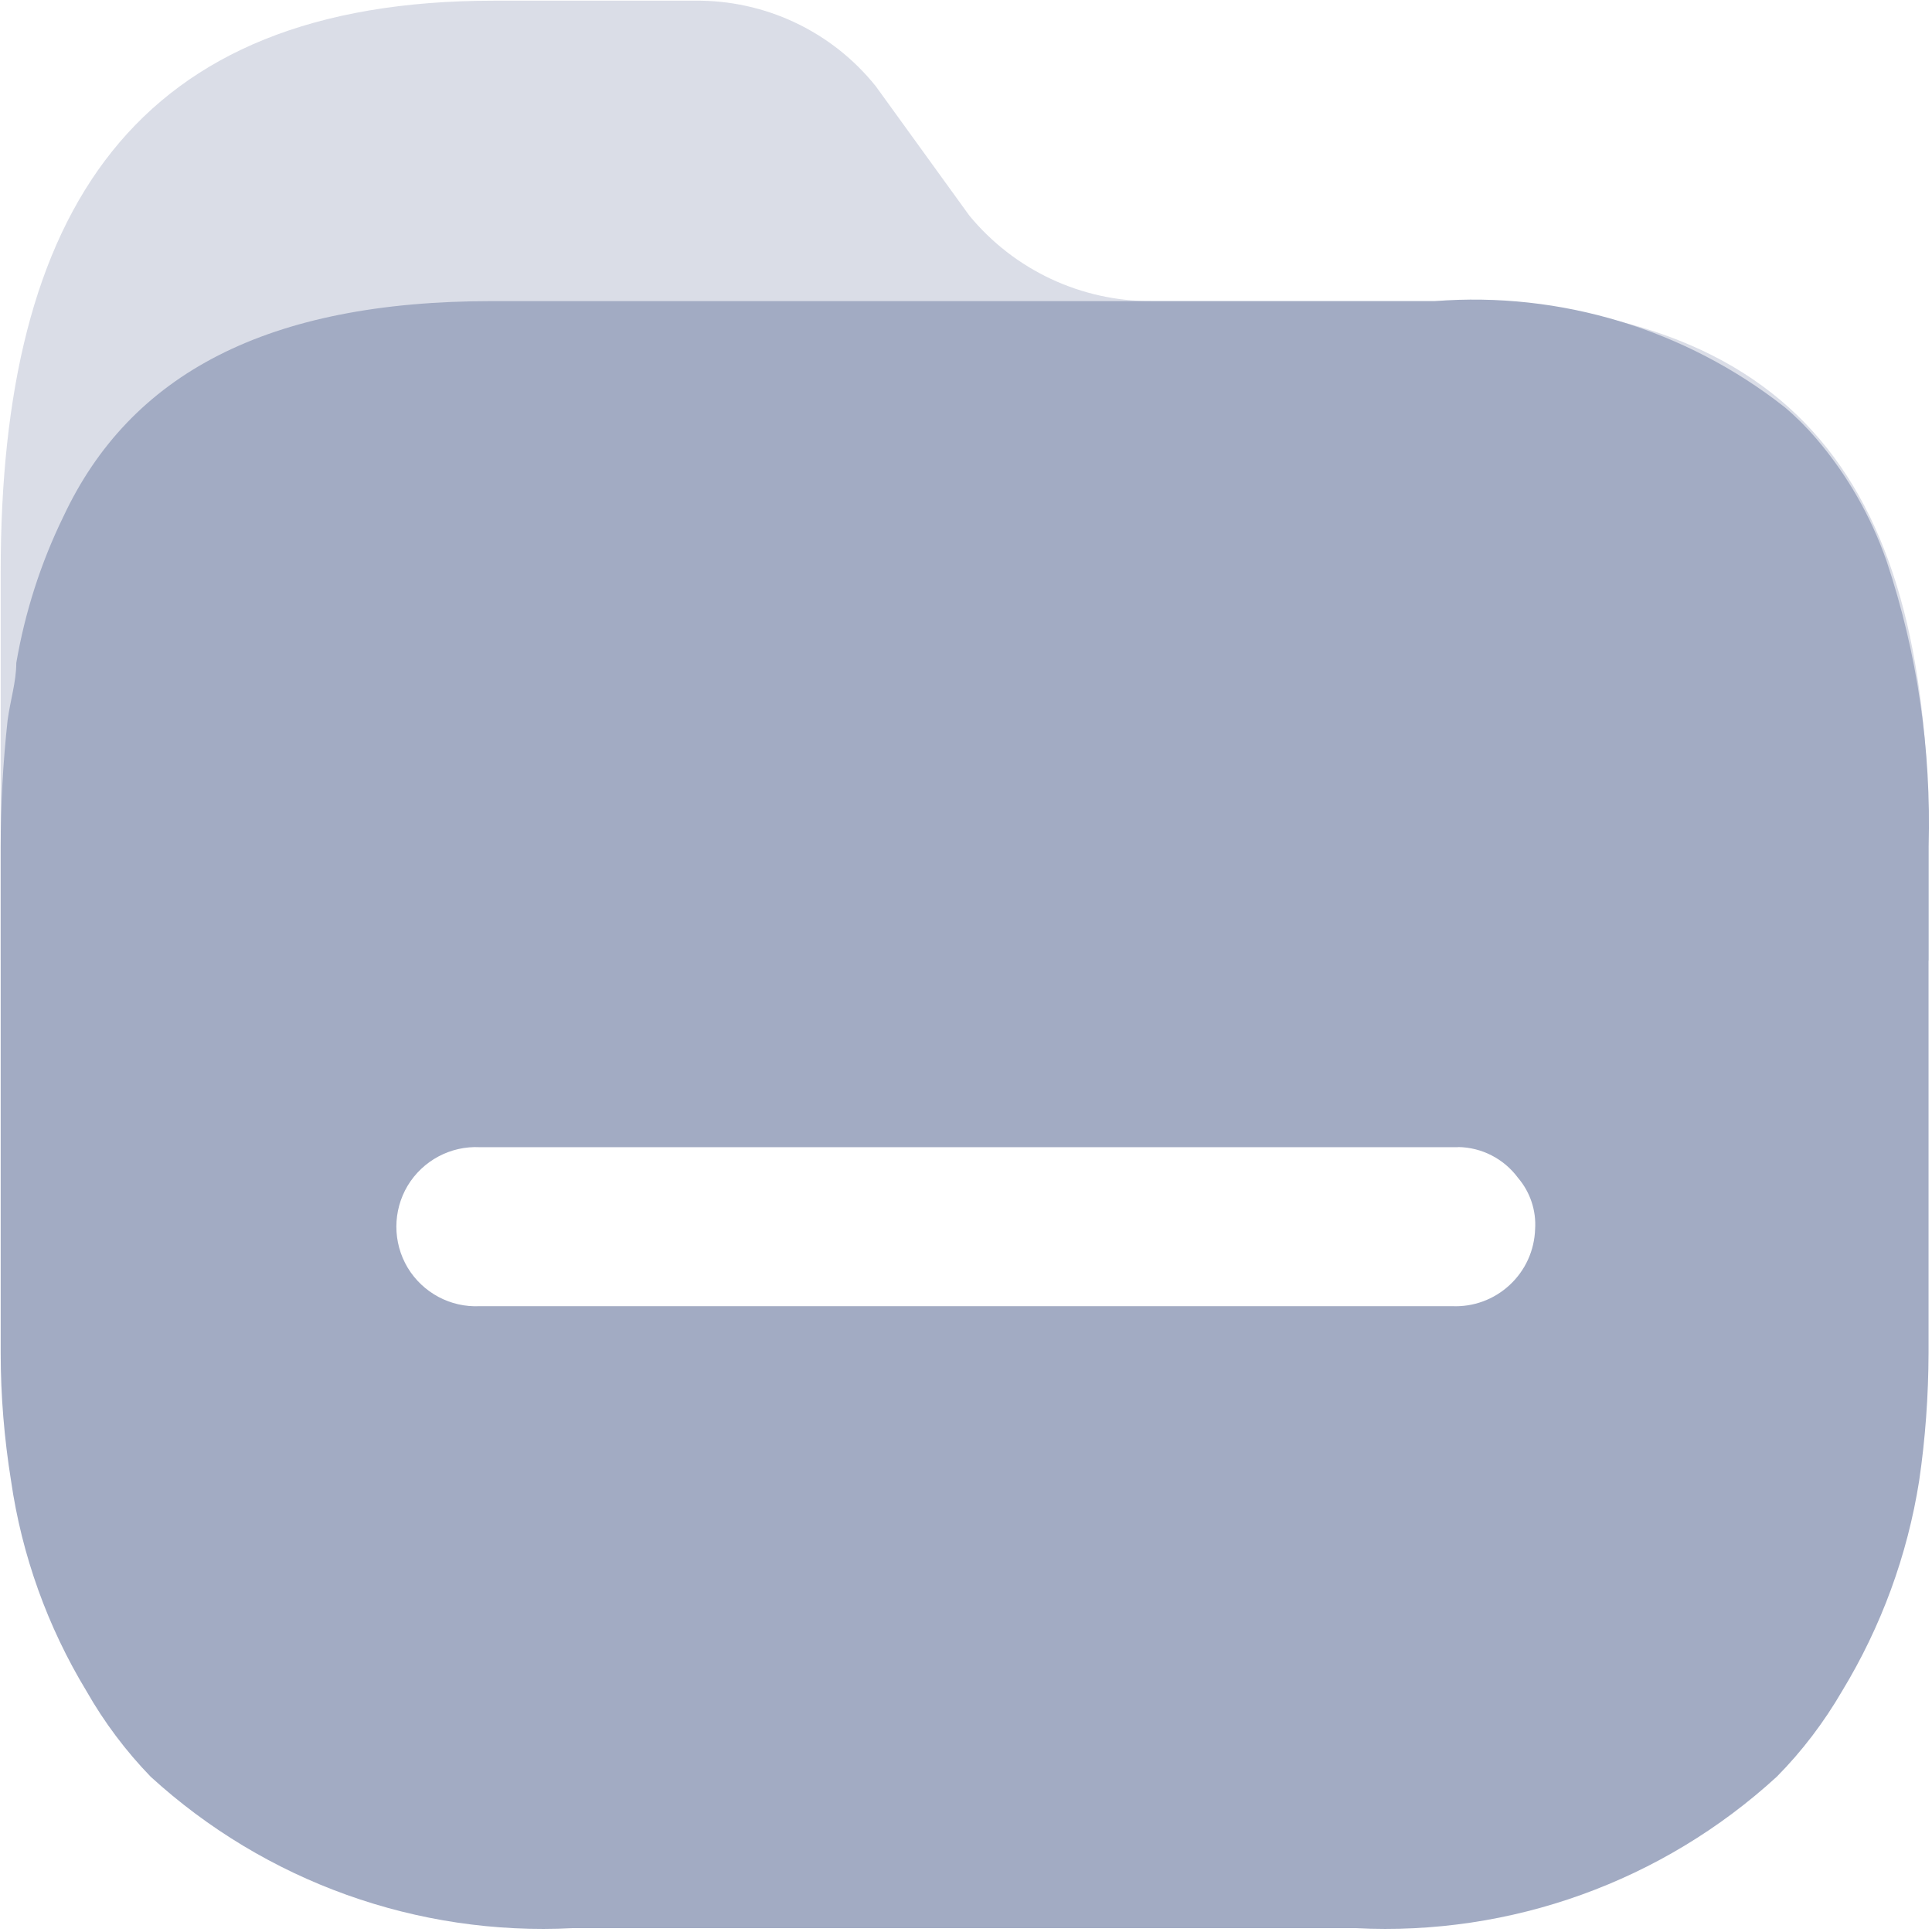 <?xml version="1.0" encoding="UTF-8"?>
<svg width="14px" height="14px" viewBox="0 0 14 14" version="1.1" xmlns="http://www.w3.org/2000/svg" xmlns:xlink="http://www.w3.org/1999/xlink">
    <!-- Generator: Sketch 61 (89581) - https://sketch.com -->
    <title>folder_grey_close</title>
    <desc>Created with Sketch.</desc>
    <g id="图标" stroke="none" stroke-width="1" fill="none" fill-rule="evenodd">
        <g id="画板" transform="translate(-110, -457)" fill="#A2ABC3" fill-rule="nonzero">
            <g id="folder_grey_close" transform="translate(110, 457)">
                <path d="M10.403,2.182 L8.347,2.182 C7.836,2.185 7.349,1.957 7.024,1.562 L6.347,0.626 C6.028,0.227 5.542,-0.002 5.031,0.005 L3.577,0.005 C0.968,0.005 0.005,1.537 0.005,4.141 L0.005,6.955 C0.002,7.265 13.975,7.265 13.976,6.955 L13.976,6.138 C13.988,3.533 13.05,2.182 10.403,2.182 L10.403,2.182 Z" id="路径" opacity="0.4"></path>
                <path d="M10.397,2.182 C11.309,2.111 12.214,2.386 12.932,2.95 C13.015,3.02 13.092,3.097 13.162,3.179 C13.386,3.441 13.558,3.742 13.671,4.066 C13.894,4.733 13.996,5.434 13.975,6.136 L13.975,9.806 C13.974,10.115 13.952,10.424 13.907,10.73 C13.822,11.27 13.632,11.788 13.348,12.255 C13.217,12.48 13.059,12.689 12.876,12.874 C12.047,13.634 10.948,14.03 9.826,13.972 L4.149,13.972 C3.024,14.03 1.924,13.635 1.092,12.875 C0.912,12.689 0.755,12.48 0.627,12.255 C0.344,11.788 0.158,11.27 0.08,10.73 C0.031,10.425 0.005,10.116 0.005,9.807 L0.005,6.137 C0.005,5.83 0.022,5.524 0.055,5.22 C0.074,5.077 0.118,4.94 0.118,4.804 C0.181,4.437 0.295,4.08 0.459,3.744 C0.944,2.709 1.937,2.182 3.565,2.182 L10.397,2.182 Z M10.565,8.313 L3.478,8.313 C3.265,8.302 3.064,8.41 2.954,8.592 C2.845,8.775 2.845,9.003 2.954,9.186 C3.064,9.368 3.265,9.476 3.478,9.465 L10.522,9.465 C10.676,9.472 10.826,9.417 10.939,9.312 C11.053,9.207 11.119,9.061 11.124,8.907 C11.133,8.772 11.088,8.638 11,8.535 C10.898,8.397 10.737,8.314 10.566,8.312 L10.565,8.313 Z" id="形状"></path>
            </g>
        </g>
    </g>
</svg>